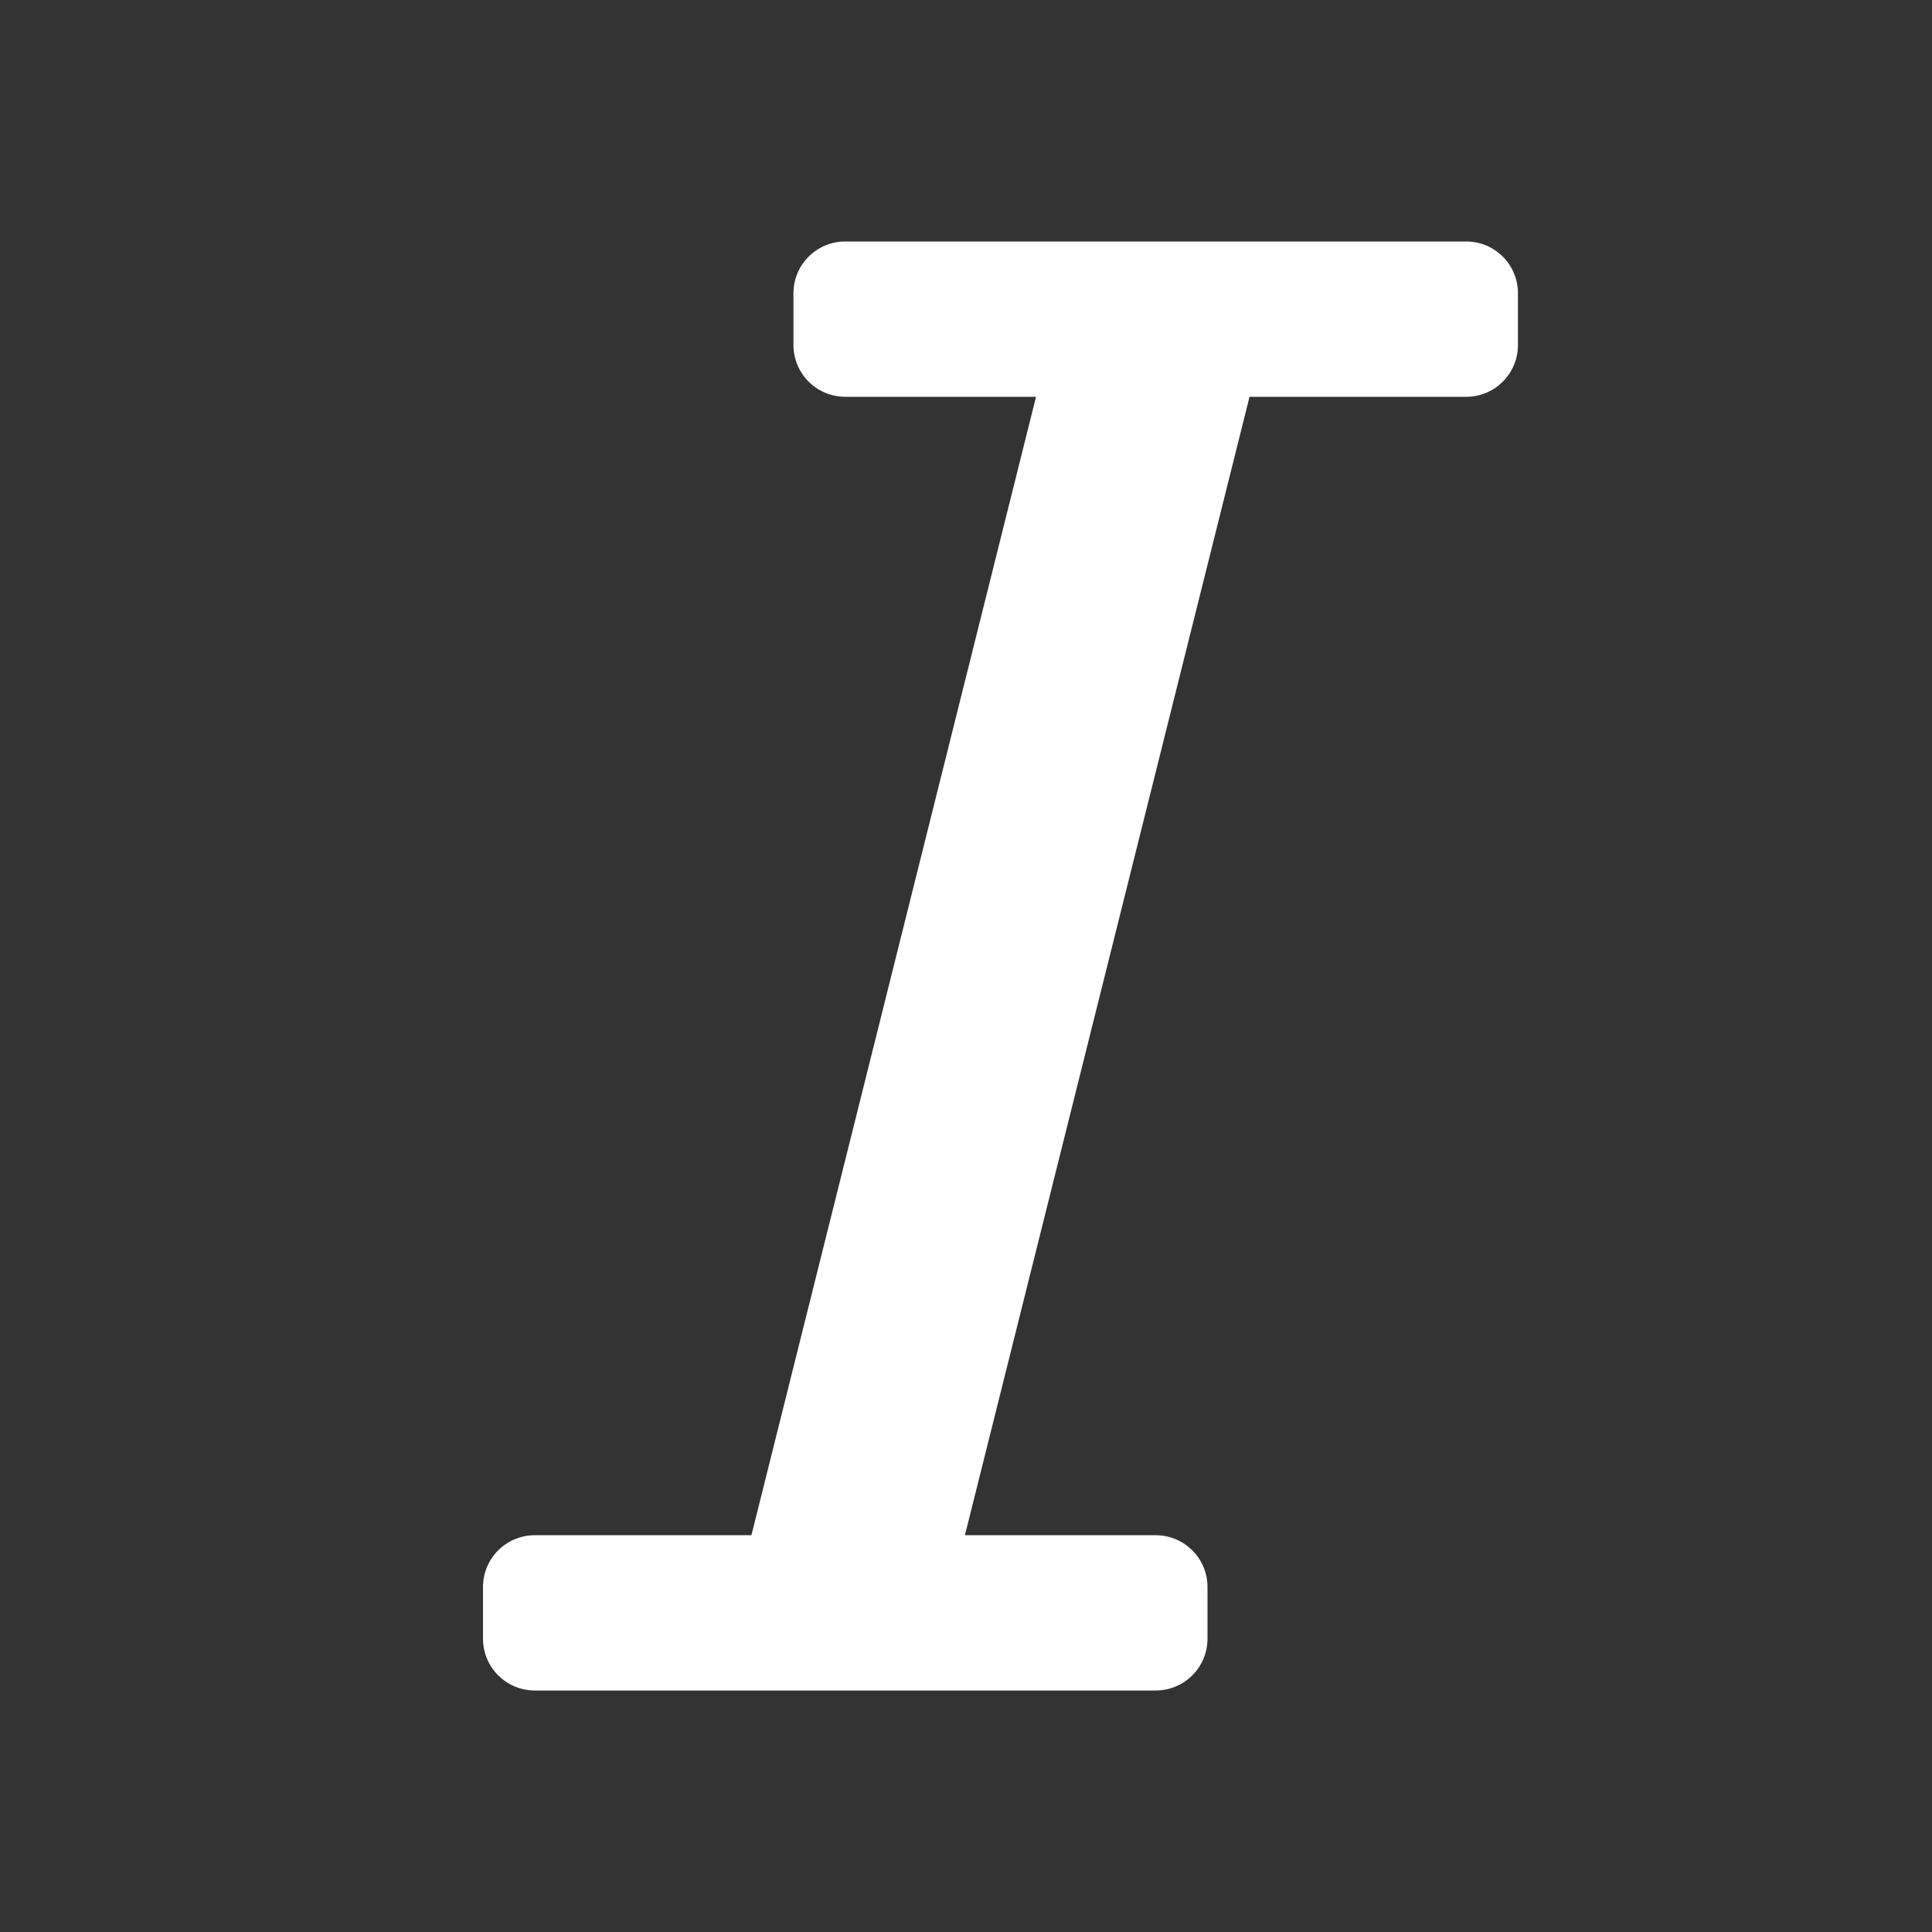 <svg width="16" height="16" viewBox="0 0 16 16" fill="none" xmlns="http://www.w3.org/2000/svg">
<rect x="0" y="0" width="16" height="16" fill="#333333" stroke="none"/>
<g clip-path="url(#clip0_1140_24100)">
<path d="M12.571 2.429V2.857C12.571 3.094 12.38 3.286 12.143 3.286H10.348L7.991 12.714H9.571C9.808 12.714 10 12.906 10 13.143V13.571C10 13.808 9.808 14 9.571 14H4.429C4.192 14 4 13.808 4 13.571V13.143C4 12.906 4.192 12.714 4.429 12.714H6.223L8.58 3.286H7C6.763 3.286 6.571 3.094 6.571 2.857V2.429C6.571 2.192 6.763 2 7 2H12.143C12.38 2 12.571 2.192 12.571 2.429Z" fill="white"/>
</g>
<defs>
<clipPath id="clip0_1140_24100">
<rect width="16" height="16" fill="white"/>
</clipPath>
</defs>
</svg>
